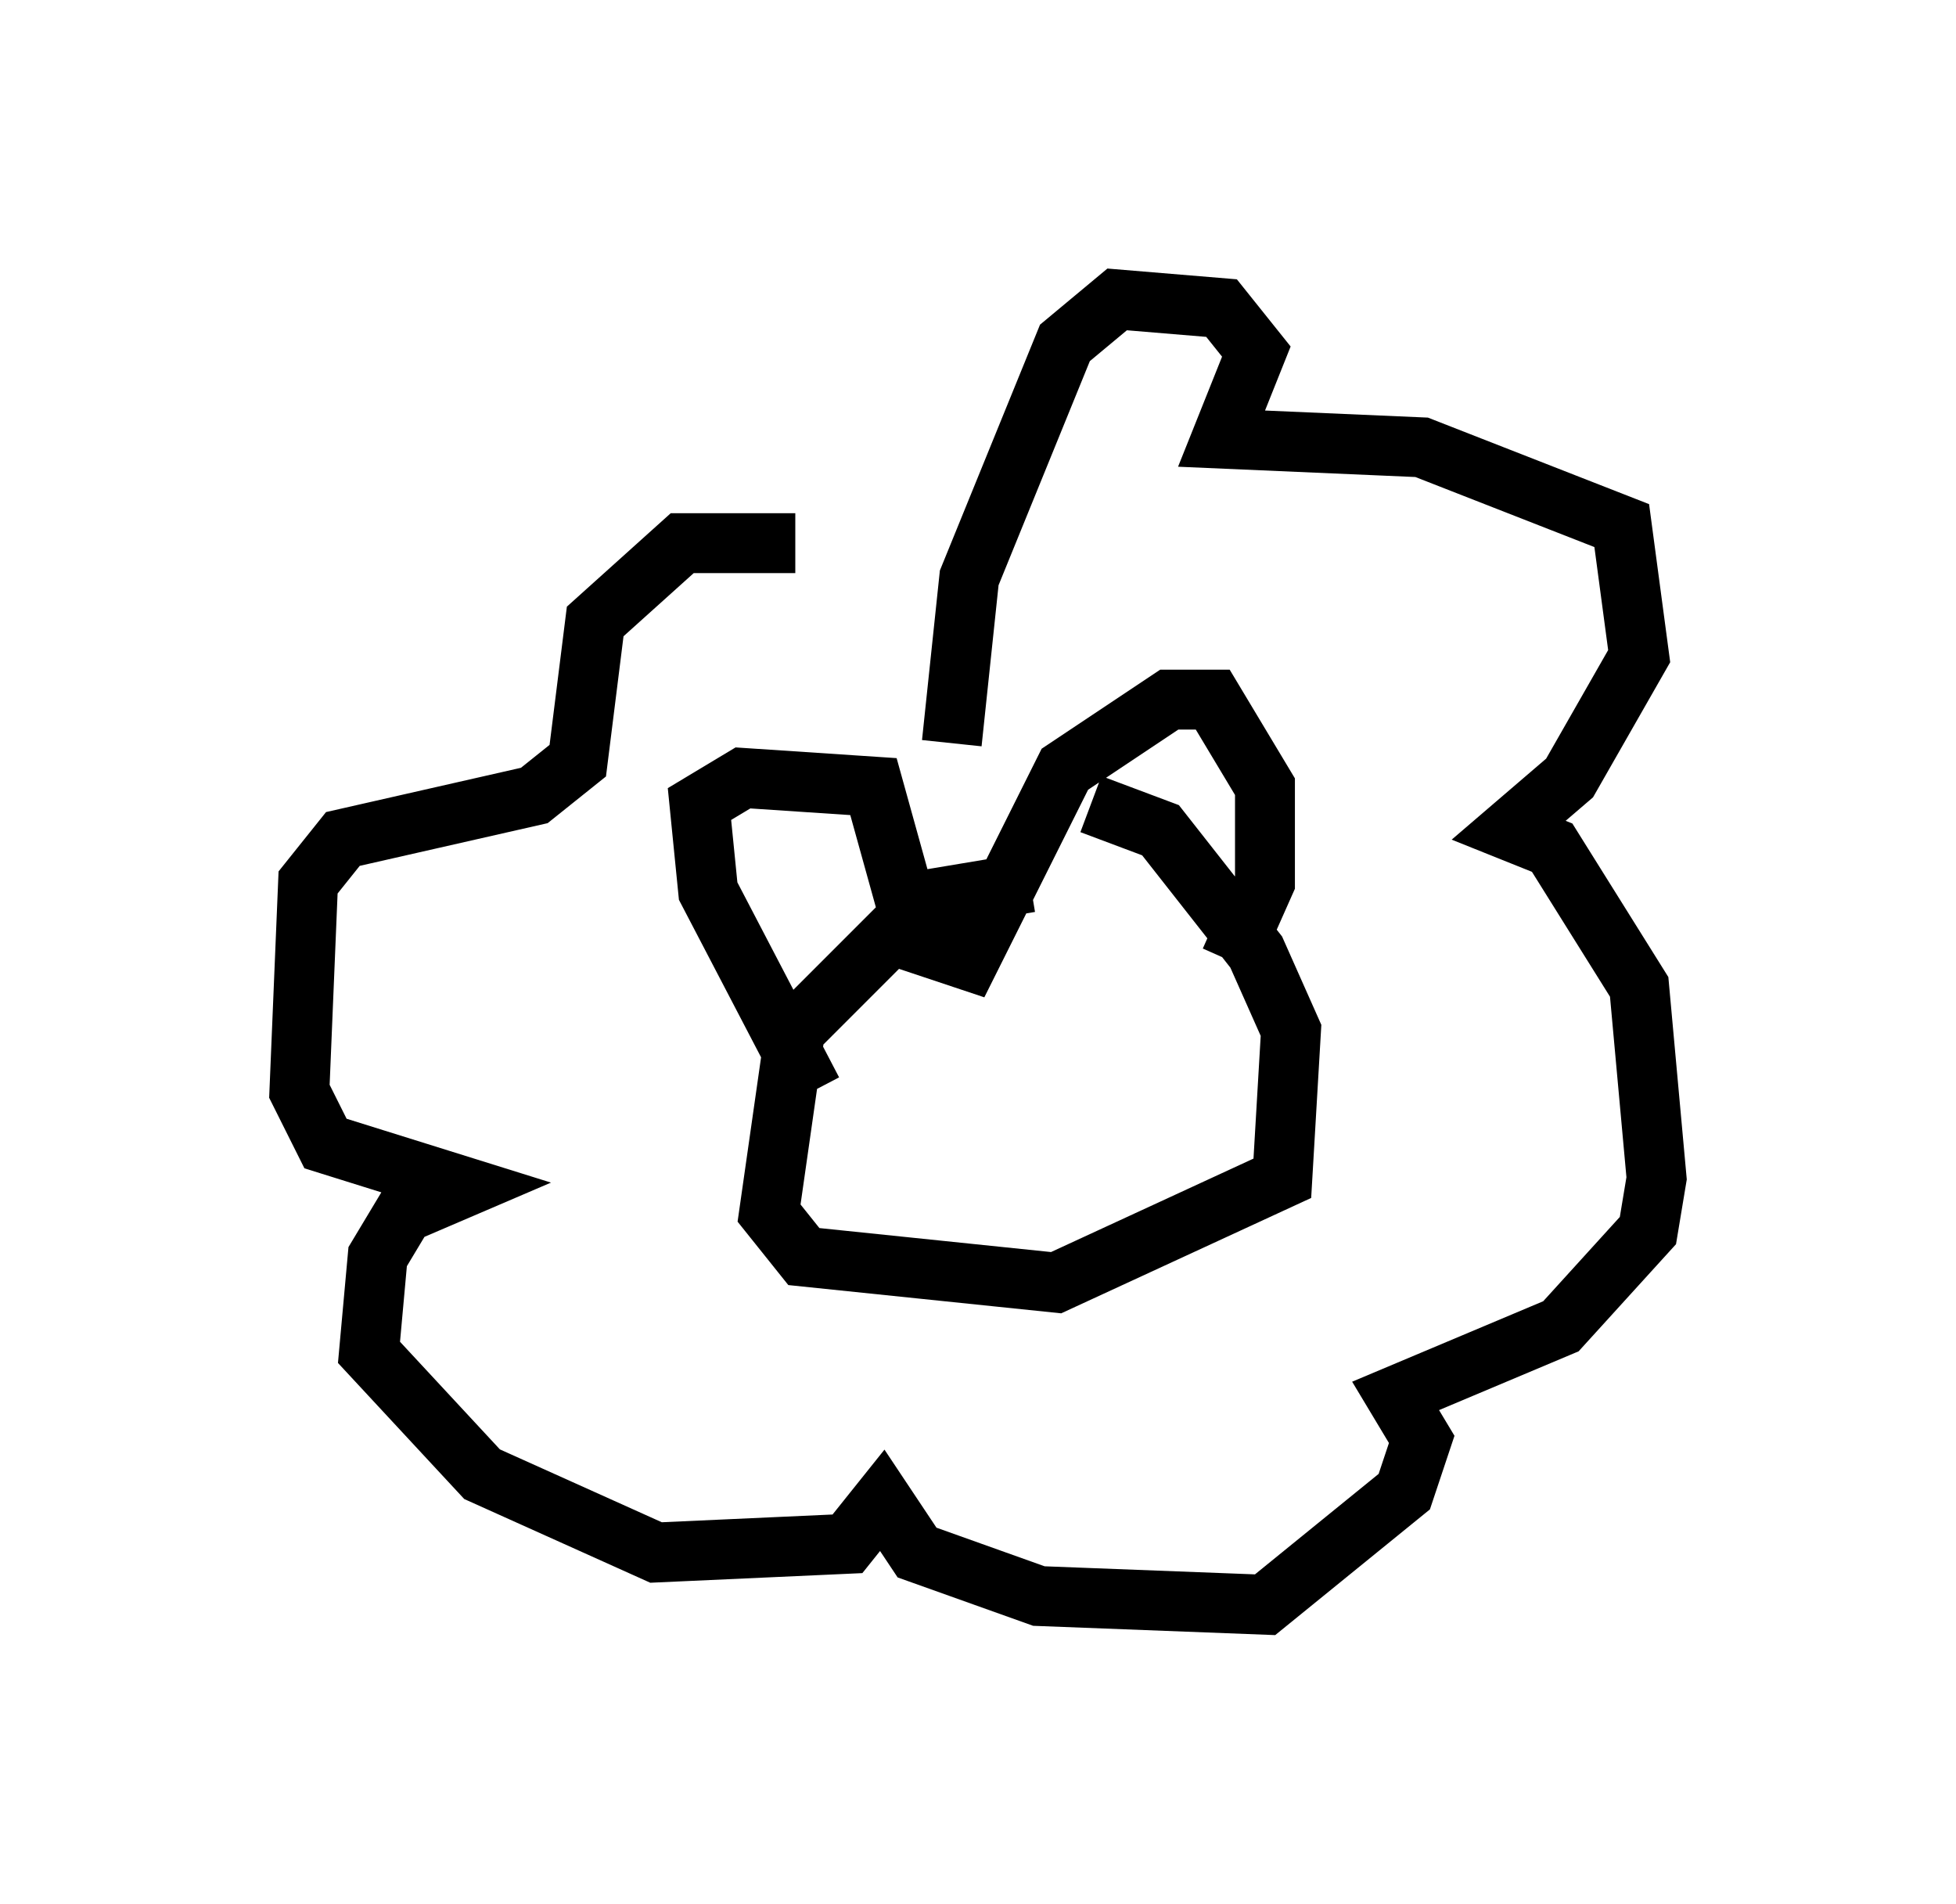 <?xml version="1.0" encoding="utf-8" ?>
<svg baseProfile="full" height="31.788" version="1.1" width="32.659" xmlns="http://www.w3.org/2000/svg" xmlns:ev="http://www.w3.org/2001/xml-events" xmlns:xlink="http://www.w3.org/1999/xlink"><defs /><rect fill="white" height="31.788" width="32.659" x="0" y="0" /><path d="M16.039, 11.101 m-2.76, -2.034 l-1.888, 0.0 -1.453, 1.307 l-0.291, 2.324 -0.726, 0.581 l-3.196, 0.726 -0.581, 0.726 l-0.145, 3.486 0.436, 0.872 l2.324, 0.726 -1.017, 0.436 l-0.436, 0.726 -0.145, 1.598 l1.888, 2.034 2.905, 1.307 l3.196, -0.145 0.581, -0.726 l0.581, 0.872 2.034, 0.726 l3.777, 0.145 2.324, -1.888 l0.291, -0.872 -0.436, -0.726 l2.76, -1.162 1.453, -1.598 l0.145, -0.872 -0.291, -3.196 l-1.453, -2.324 -0.726, -0.291 l1.017, -0.872 1.162, -2.034 l-0.291, -2.179 -3.341, -1.307 l-3.341, -0.145 0.581, -1.453 l-0.581, -0.726 -1.743, -0.145 l-0.872, 0.726 -1.598, 3.922 l-0.291, 2.76 m1.307, 2.324 l-1.743, 0.291 -2.179, 2.179 l-0.436, 3.05 0.581, 0.726 l4.212, 0.436 3.777, -1.743 l0.145, -2.469 -0.581, -1.307 l-1.598, -2.034 -1.162, -0.436 m-4.648, 4.793 l-1.743, -3.341 -0.145, -1.453 l0.726, -0.436 2.179, 0.145 l0.726, 2.615 0.872, 0.291 l1.598, -3.196 1.743, -1.162 l0.726, 0.0 0.872, 1.453 l0.0, 1.598 -0.581, 1.307 " fill="none" stroke="black" stroke-width="1" /></svg>